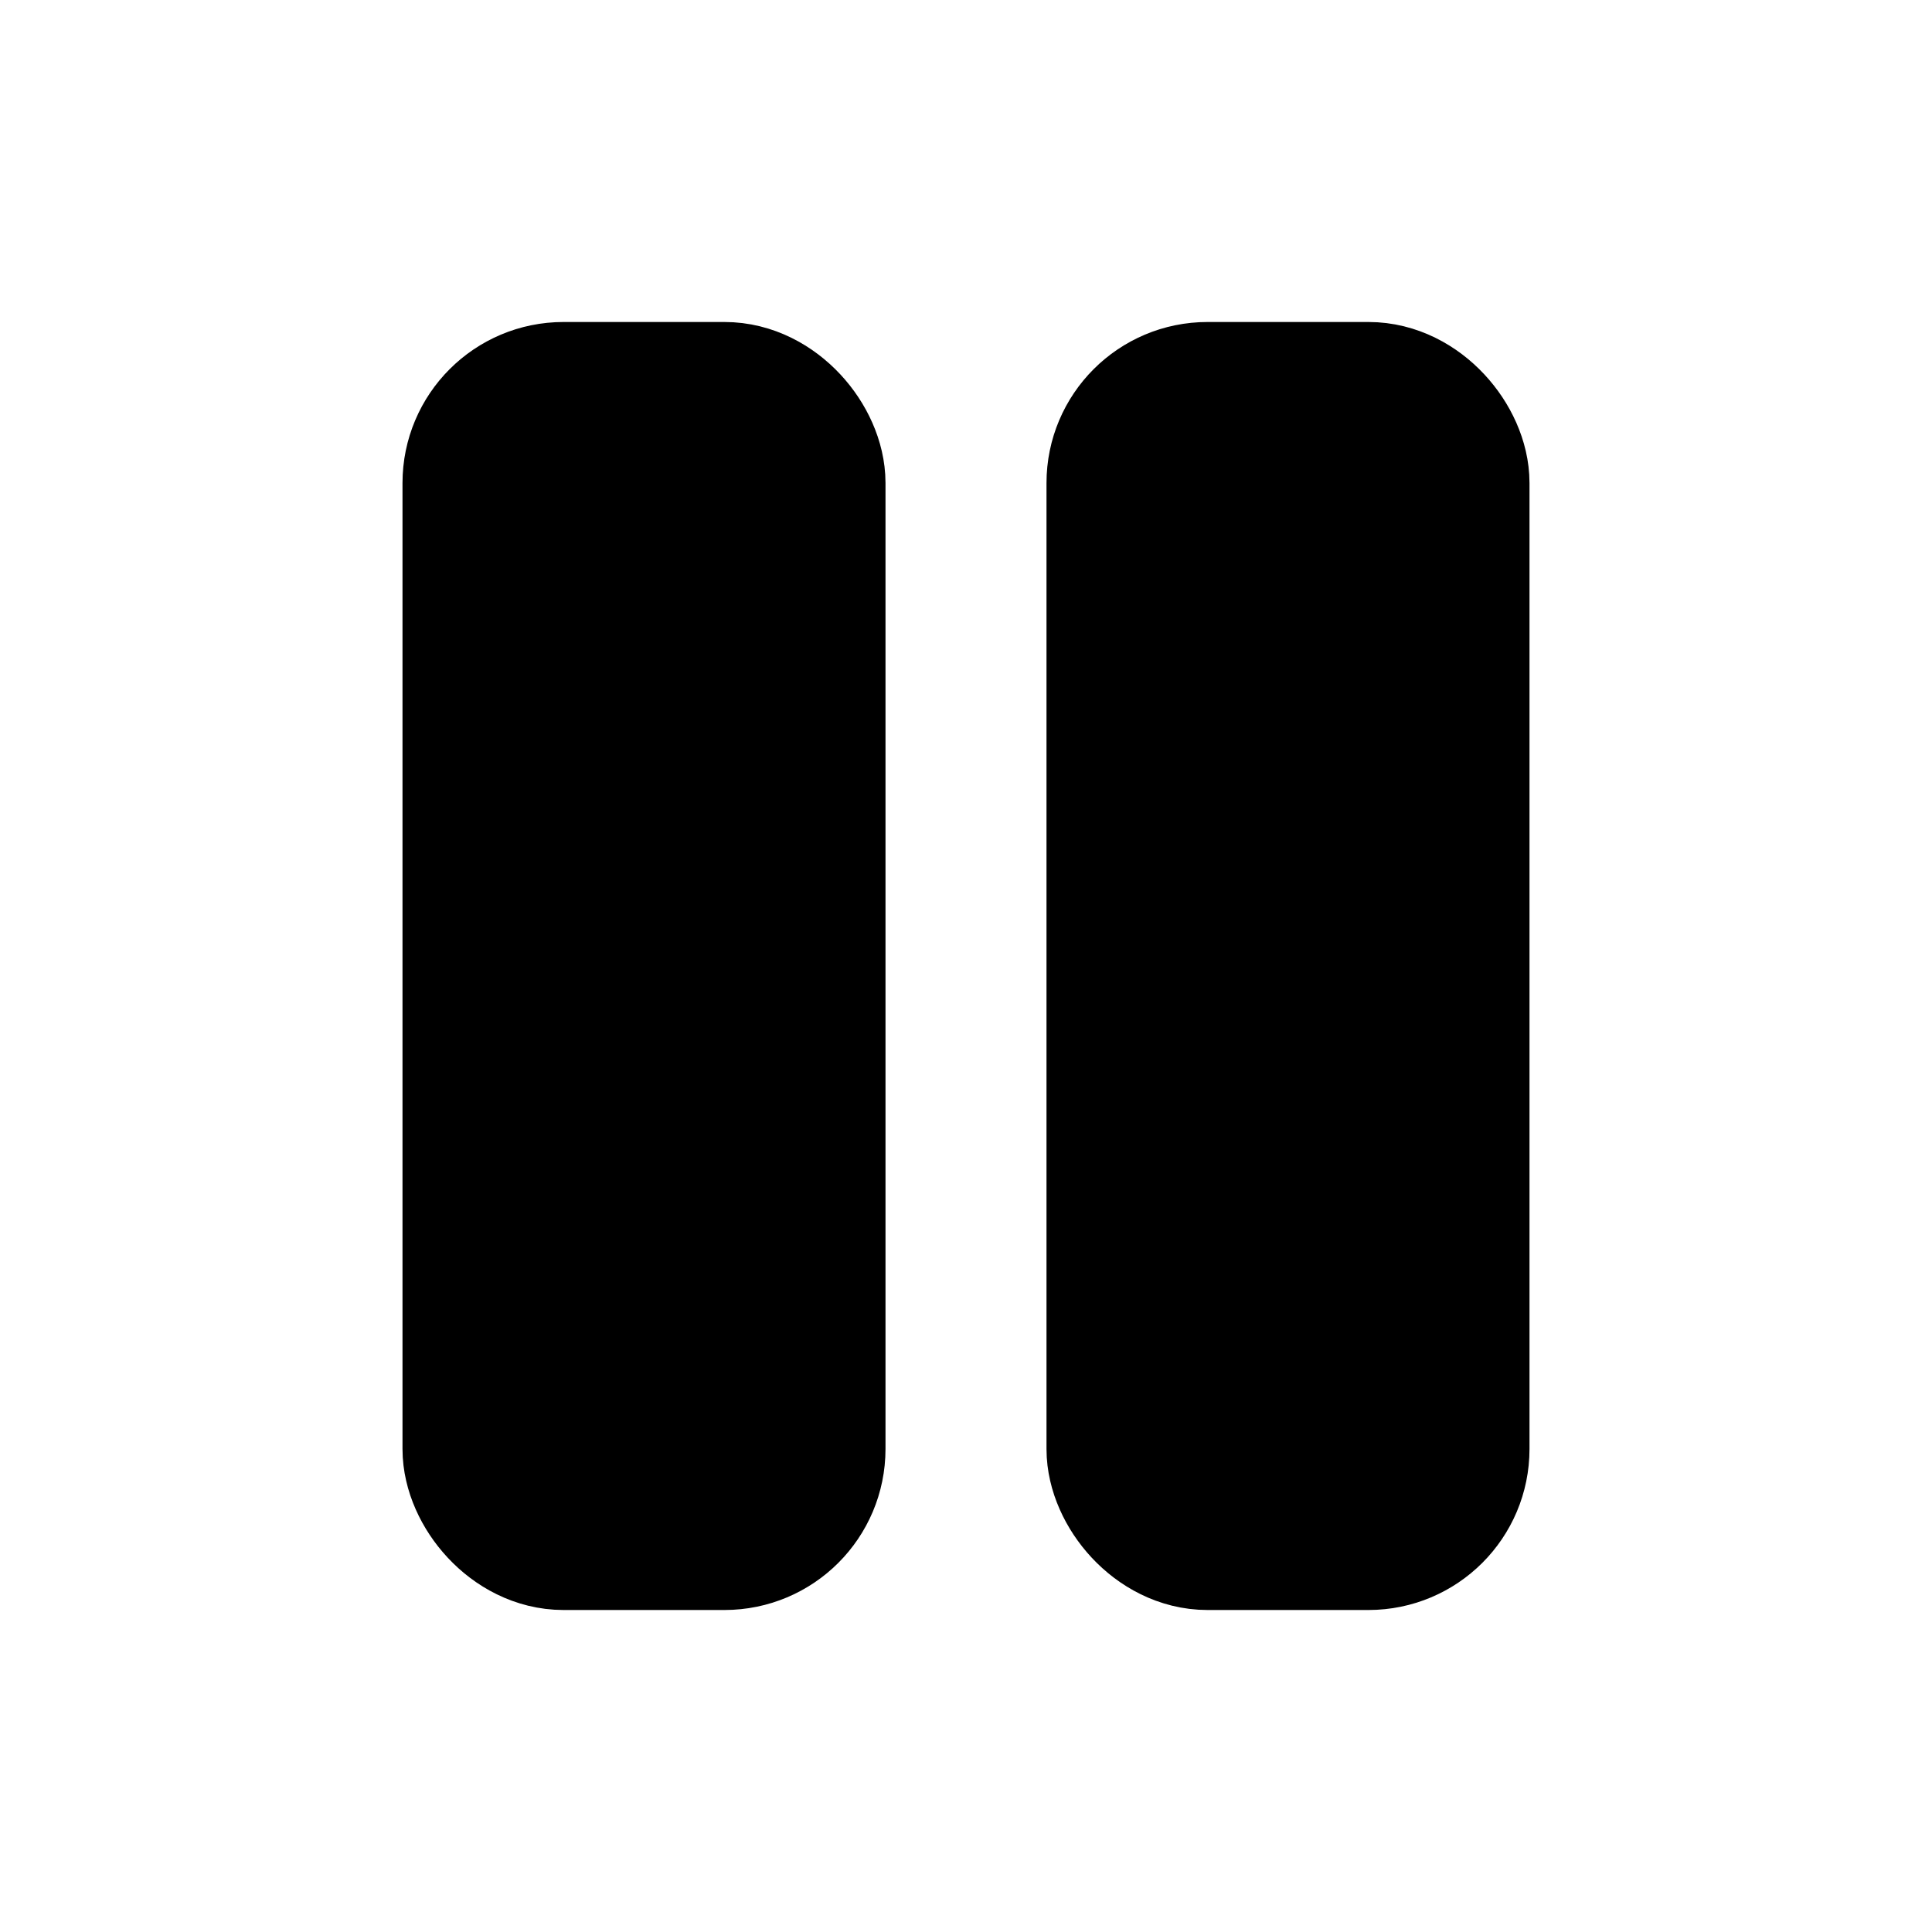 <svg xmlns="http://www.w3.org/2000/svg" class="icon icon-tabler icon-tabler-player-pause-filled" width="24" height="24" viewBox="0 0 24 24" stroke-width="2" stroke="currentColor" fill="none" stroke-linecap="round" stroke-linejoin="round">
  <path stroke="none" d="M0 0h24v24H0z" fill="none"/>
  <rect x="6" y="5" width="4" height="14" rx="1" fill="currentColor" />
  <rect x="14" y="5" width="4" height="14" rx="1" fill="currentColor" />
</svg>


